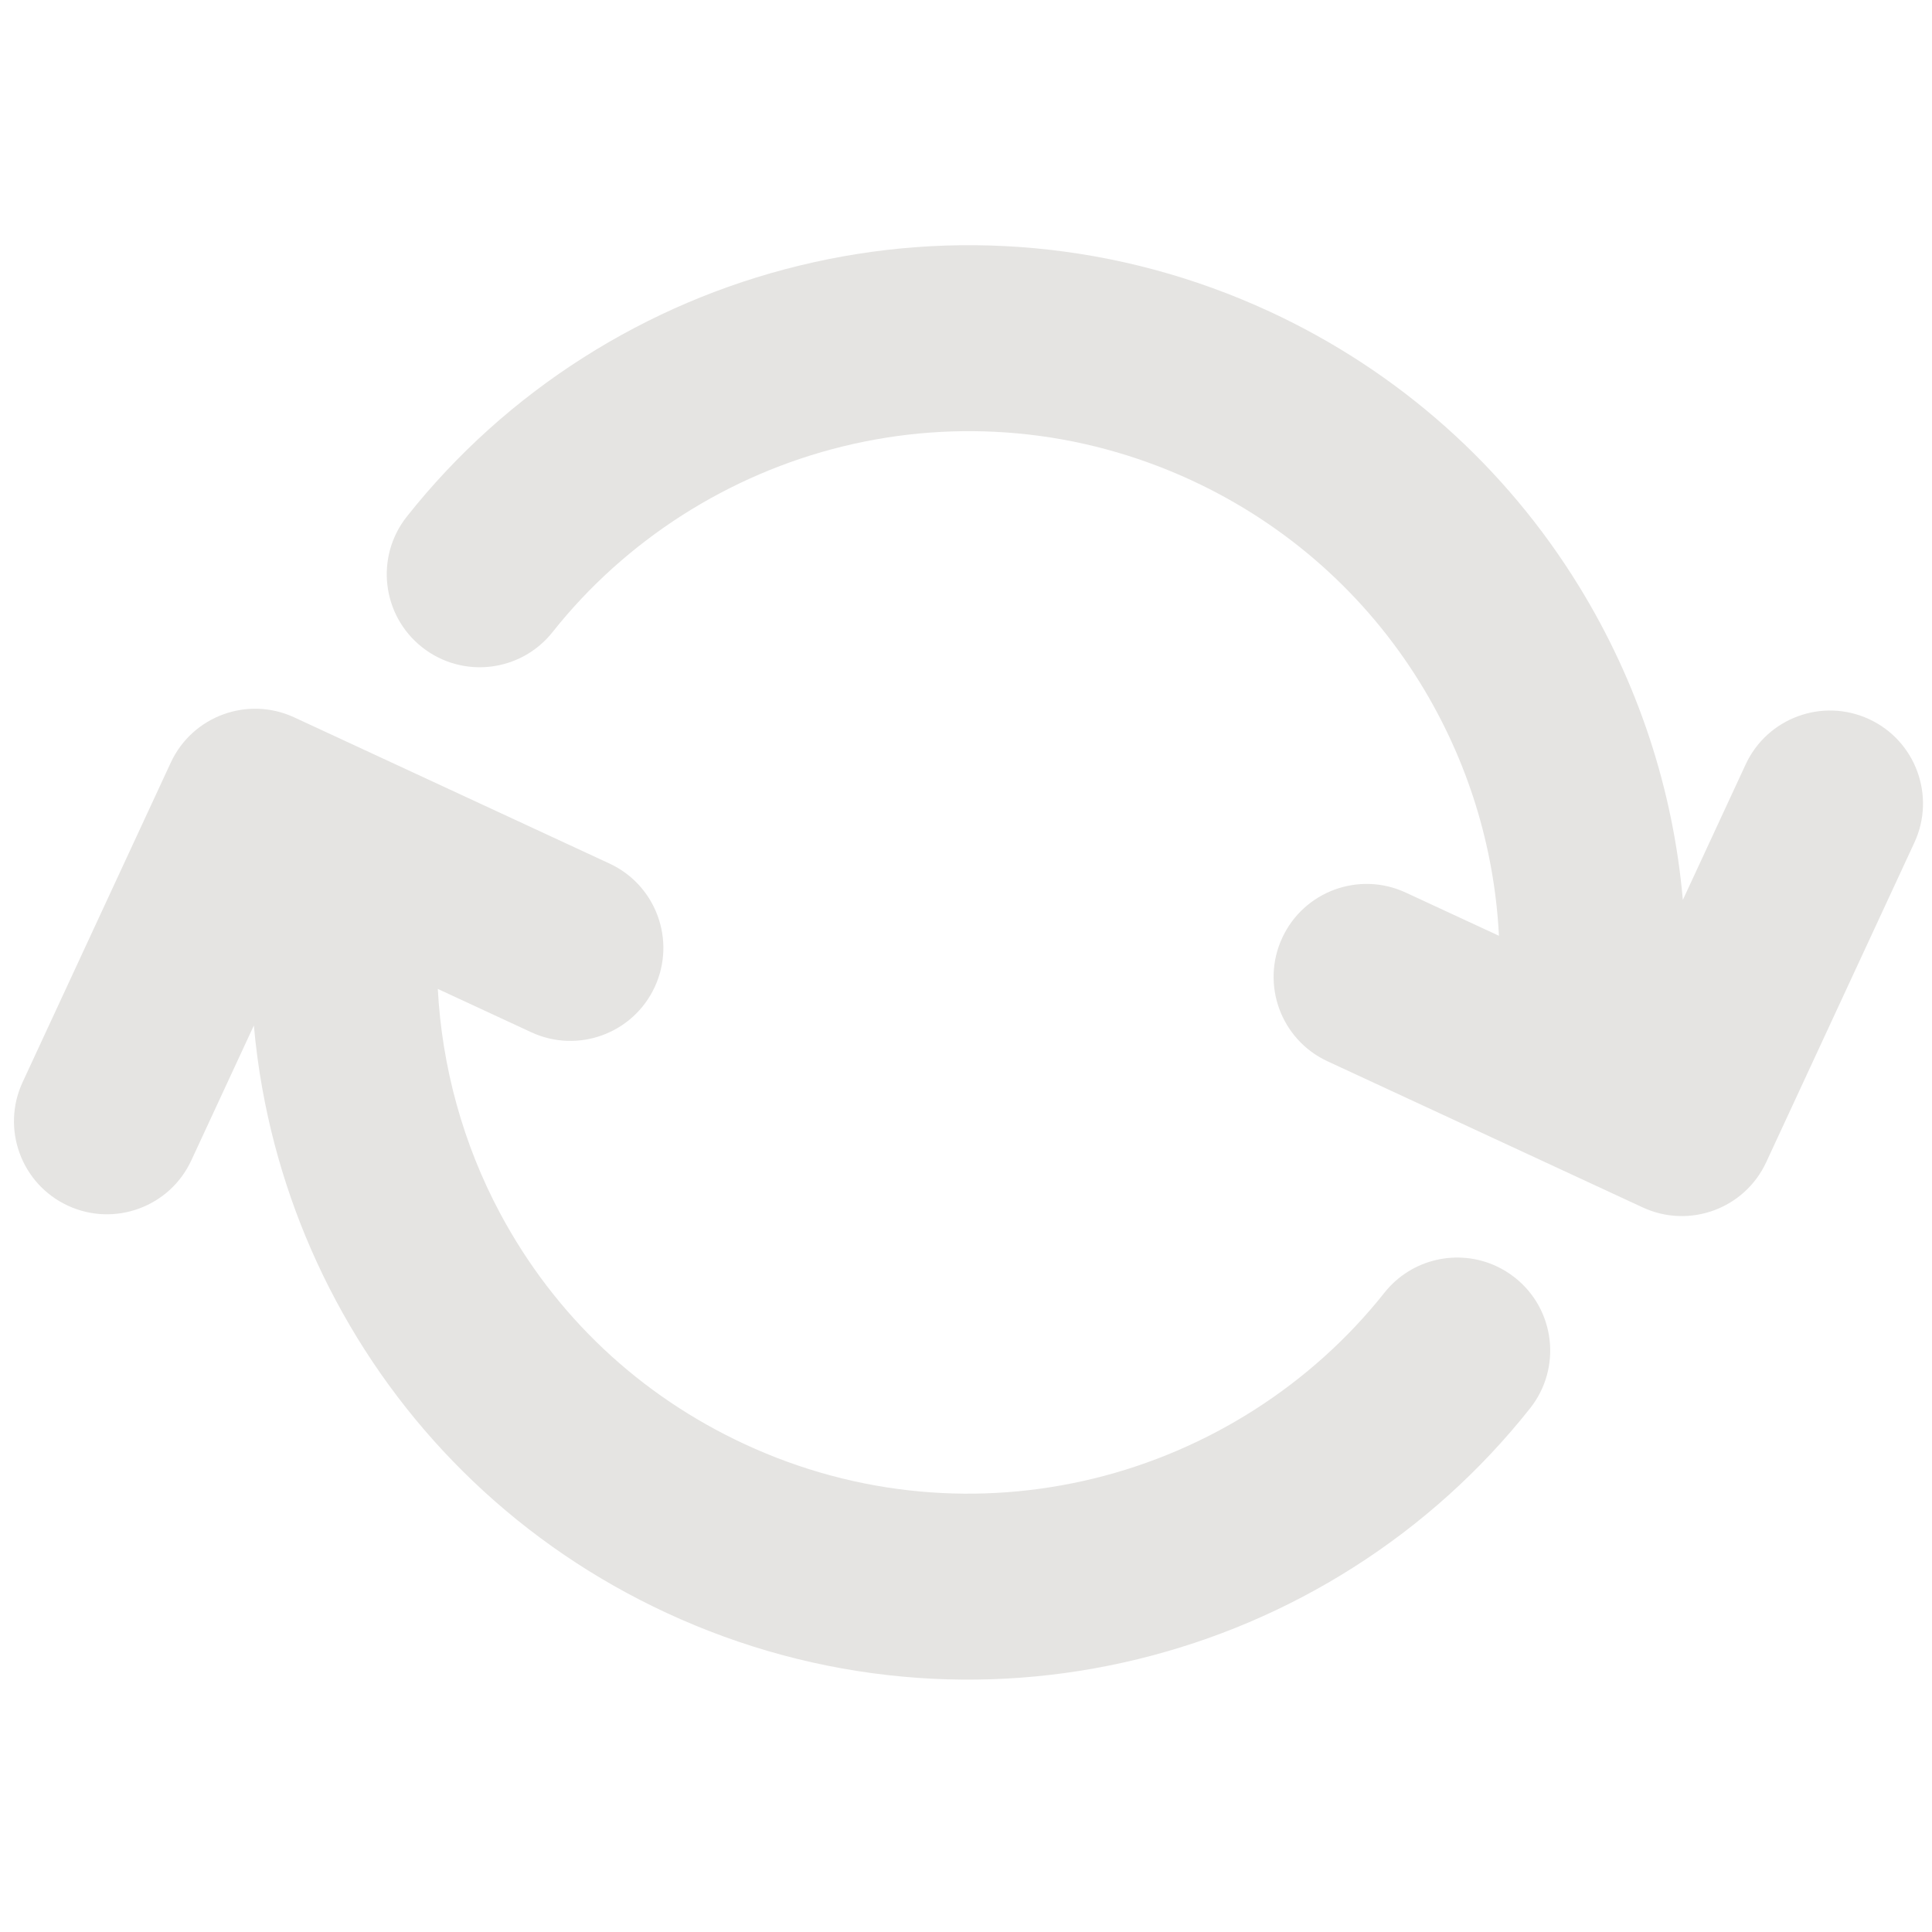 <?xml version="1.0" encoding="UTF-8" standalone="no"?>
<!-- Uploaded to: SVG Repo, www.svgrepo.com, Generator: SVG Repo Mixer Tools -->

<svg
   fill="#000000"
   version="1.1"
   id="Capa_1"
   width="116"
   height="116"
   viewBox="0 0 132.268 132.268"
   xml:space="preserve"
   sodipodi:docname="spinner.svg"
   inkscape:version="1.3.2 (091e20e, 2023-11-25, custom)"
   inkscape:export-filename="Movies\spinner8.svg"
   inkscape:export-xdpi="96"
   inkscape:export-ydpi="96"
   xmlns:inkscape="http://www.inkscape.org/namespaces/inkscape"
   xmlns:sodipodi="http://sodipodi.sourceforge.net/DTD/sodipodi-0.dtd"
   xmlns="http://www.w3.org/2000/svg"
   xmlns:svg="http://www.w3.org/2000/svg"><defs
   id="defs2" /><sodipodi:namedview
   id="namedview2"
   pagecolor="#ffffff"
   bordercolor="#000000"
   borderopacity="0.25"
   inkscape:showpageshadow="2"
   inkscape:pageopacity="0.0"
   inkscape:pagecheckerboard="0"
   inkscape:deskcolor="#d1d1d1"
   inkscape:zoom="2.9325"
   inkscape:cx="0.85251492"
   inkscape:cy="49.616368"
   inkscape:window-width="3440"
   inkscape:window-height="1369"
   inkscape:window-x="-8"
   inkscape:window-y="-8"
   inkscape:window-maximized="1"
   inkscape:current-layer="Capa_1" />
<g
   id="g2"
   style="fill:#e5e4e2;fill-opacity:1"
   transform="matrix(0.11,0.051,0.051,-0.11,-7.127,92.798)">
	<path
   d="m 248.709,421.475 c 28.995,0 52.5,-23.505 52.5,-52.5 0,-28.995 -23.505,-52.5 -52.5,-52.5 h -58.165 c 20.598,-38.935 49.764,-73.439 85.14,-100.095 52.277,-39.393 114.623,-60.214 180.296,-60.214 34.612,0 68.514,5.831 100.764,17.331 31.17,11.115 60.16,27.273 86.16,48.024 52.043,41.536 89.225,99.817 104.695,164.109 5.789,24.063 27.293,40.231 51,40.229 4.062,0 8.199,-0.477 12.324,-1.469 28.189,-6.783 45.545,-35.135 38.762,-63.325 C 839.126,317.193 821.38,275.645 796.937,237.573 772.941,200.201 743.154,167.189 708.402,139.454 673.304,111.442 634.144,89.621 592.009,74.596 548.409,59.049 502.642,51.165 455.979,51.165 c -44.688,0 -88.618,7.244 -130.576,21.529 -40.568,13.813 -78.557,33.942 -112.908,59.827 -33.947,25.58 -63.55,56.175 -87.985,90.936 -6.982,9.932 -13.478,20.147 -19.511,30.605 v -83.971 c 0,-28.995 -23.505,-52.5 -52.5,-52.5 C 23.504,117.591 0,141.097 0,170.092 v 198.884 c 0,28.995 23.505,52.5 52.5,52.5 z"
   id="path1"
   style="fill:#e5e4e2;fill-opacity:1" />
	<path
   d="M 859.691,490.717 H 663.48 c -28.994,0 -52.5,23.506 -52.5,52.5 0,28.996 23.506,52.5 52.5,52.5 h 58.027 c -23.443,44.539 -57.707,82.494 -100.008,110.547 -49.053,32.531 -106.244,49.738 -165.397,49.762 -34.575,-0.012 -68.441,-5.842 -100.657,-17.33 -31.172,-11.115 -60.16,-27.273 -86.161,-48.025 -52.044,-41.535 -89.225,-99.816 -104.694,-164.107 -6.782,-28.189 -35.132,-45.543 -63.325,-38.762 -28.19,6.783 -45.544,35.135 -38.761,63.324 10.556,43.873 28.303,85.422 52.748,123.492 23.995,37.373 53.782,70.385 88.534,98.119 35.098,28.014 74.258,49.834 116.393,64.859 43.477,15.502 89.107,23.381 135.634,23.426 0.056,0 0.109,0.004 0.166,0.004 0.042,0 0.083,0 0.125,0 0.036,0 0.07,0 0.106,0 0.043,0 0.086,-0.002 0.13,-0.002 79.779,-0.07 156.951,-23.322 223.195,-67.256 52.834,-35.039 96.381,-81.557 127.656,-135.996 v 84.33 c 0,28.994 23.504,52.5 52.5,52.5 28.994,0 52.5,-23.506 52.5,-52.5 V 543.217 c 0,-28.994 -23.505,-52.5 -52.5,-52.5 z"
   id="path2"
   style="fill:#e5e4e2;fill-opacity:1" />
</g>
</svg>
